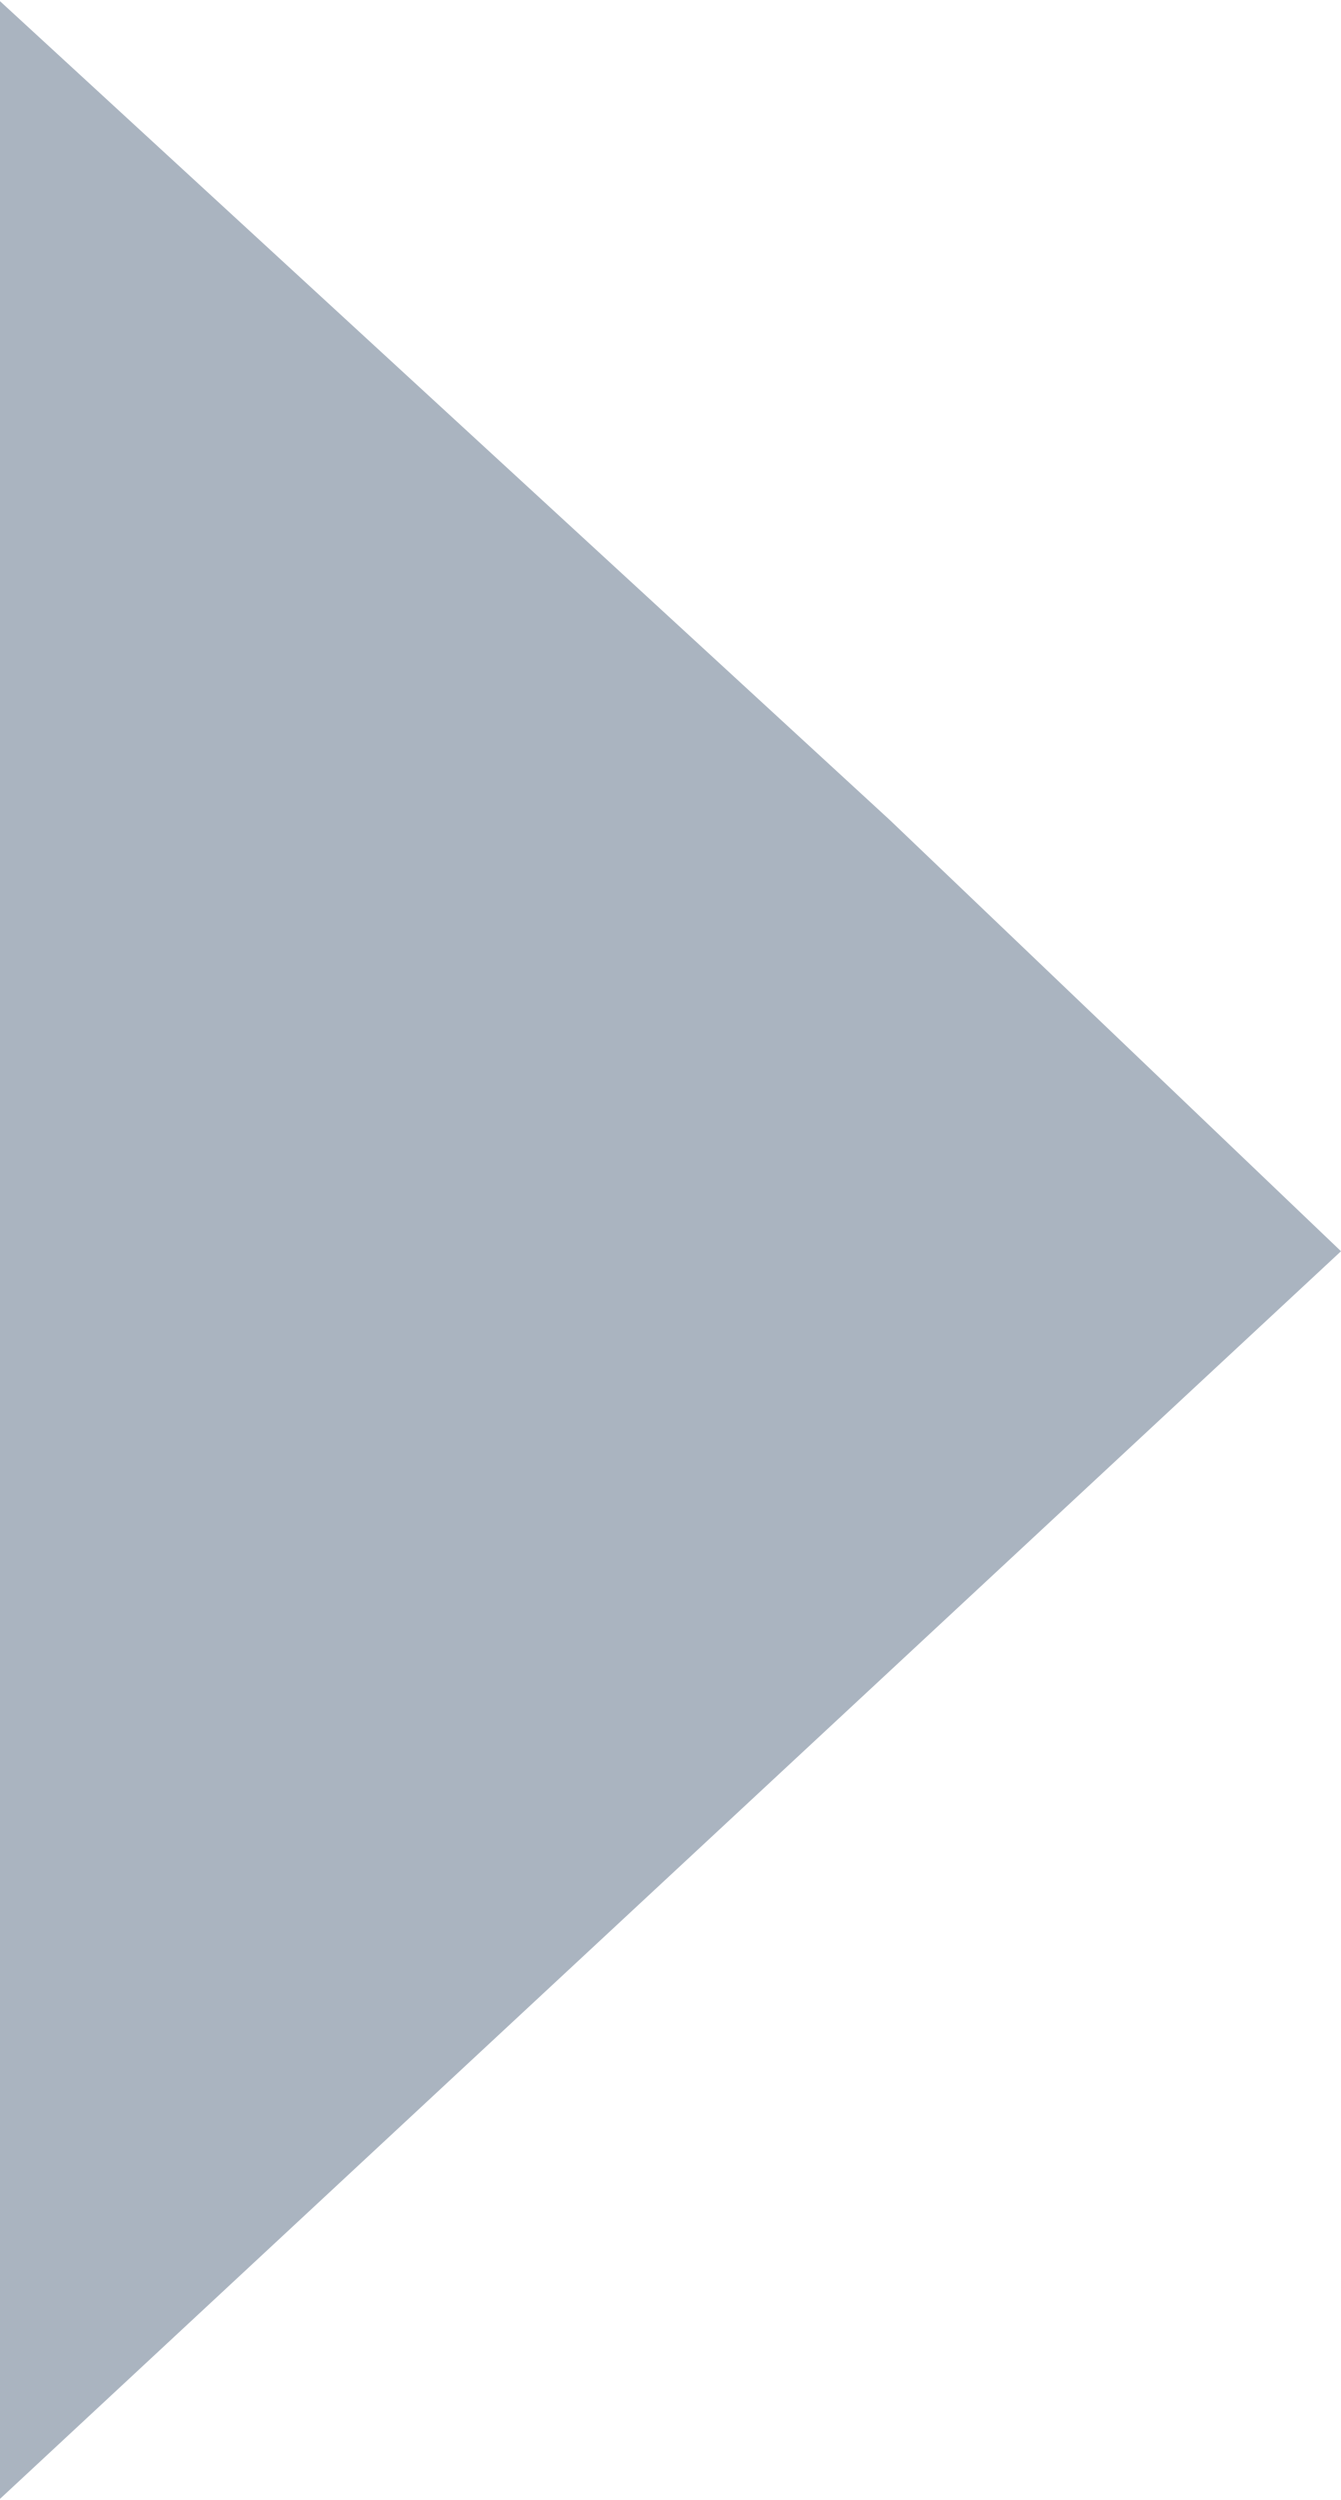 <svg xmlns="http://www.w3.org/2000/svg" width="22" height="41" viewBox="0 0 22 41">
  <path fill="#aab4c0" d="M1592.99,6146.01l14.61,13.44,7.4,7.07-22.01,20.47v-40.98Z" transform="translate(-1593 -6146)"/>
</svg>
